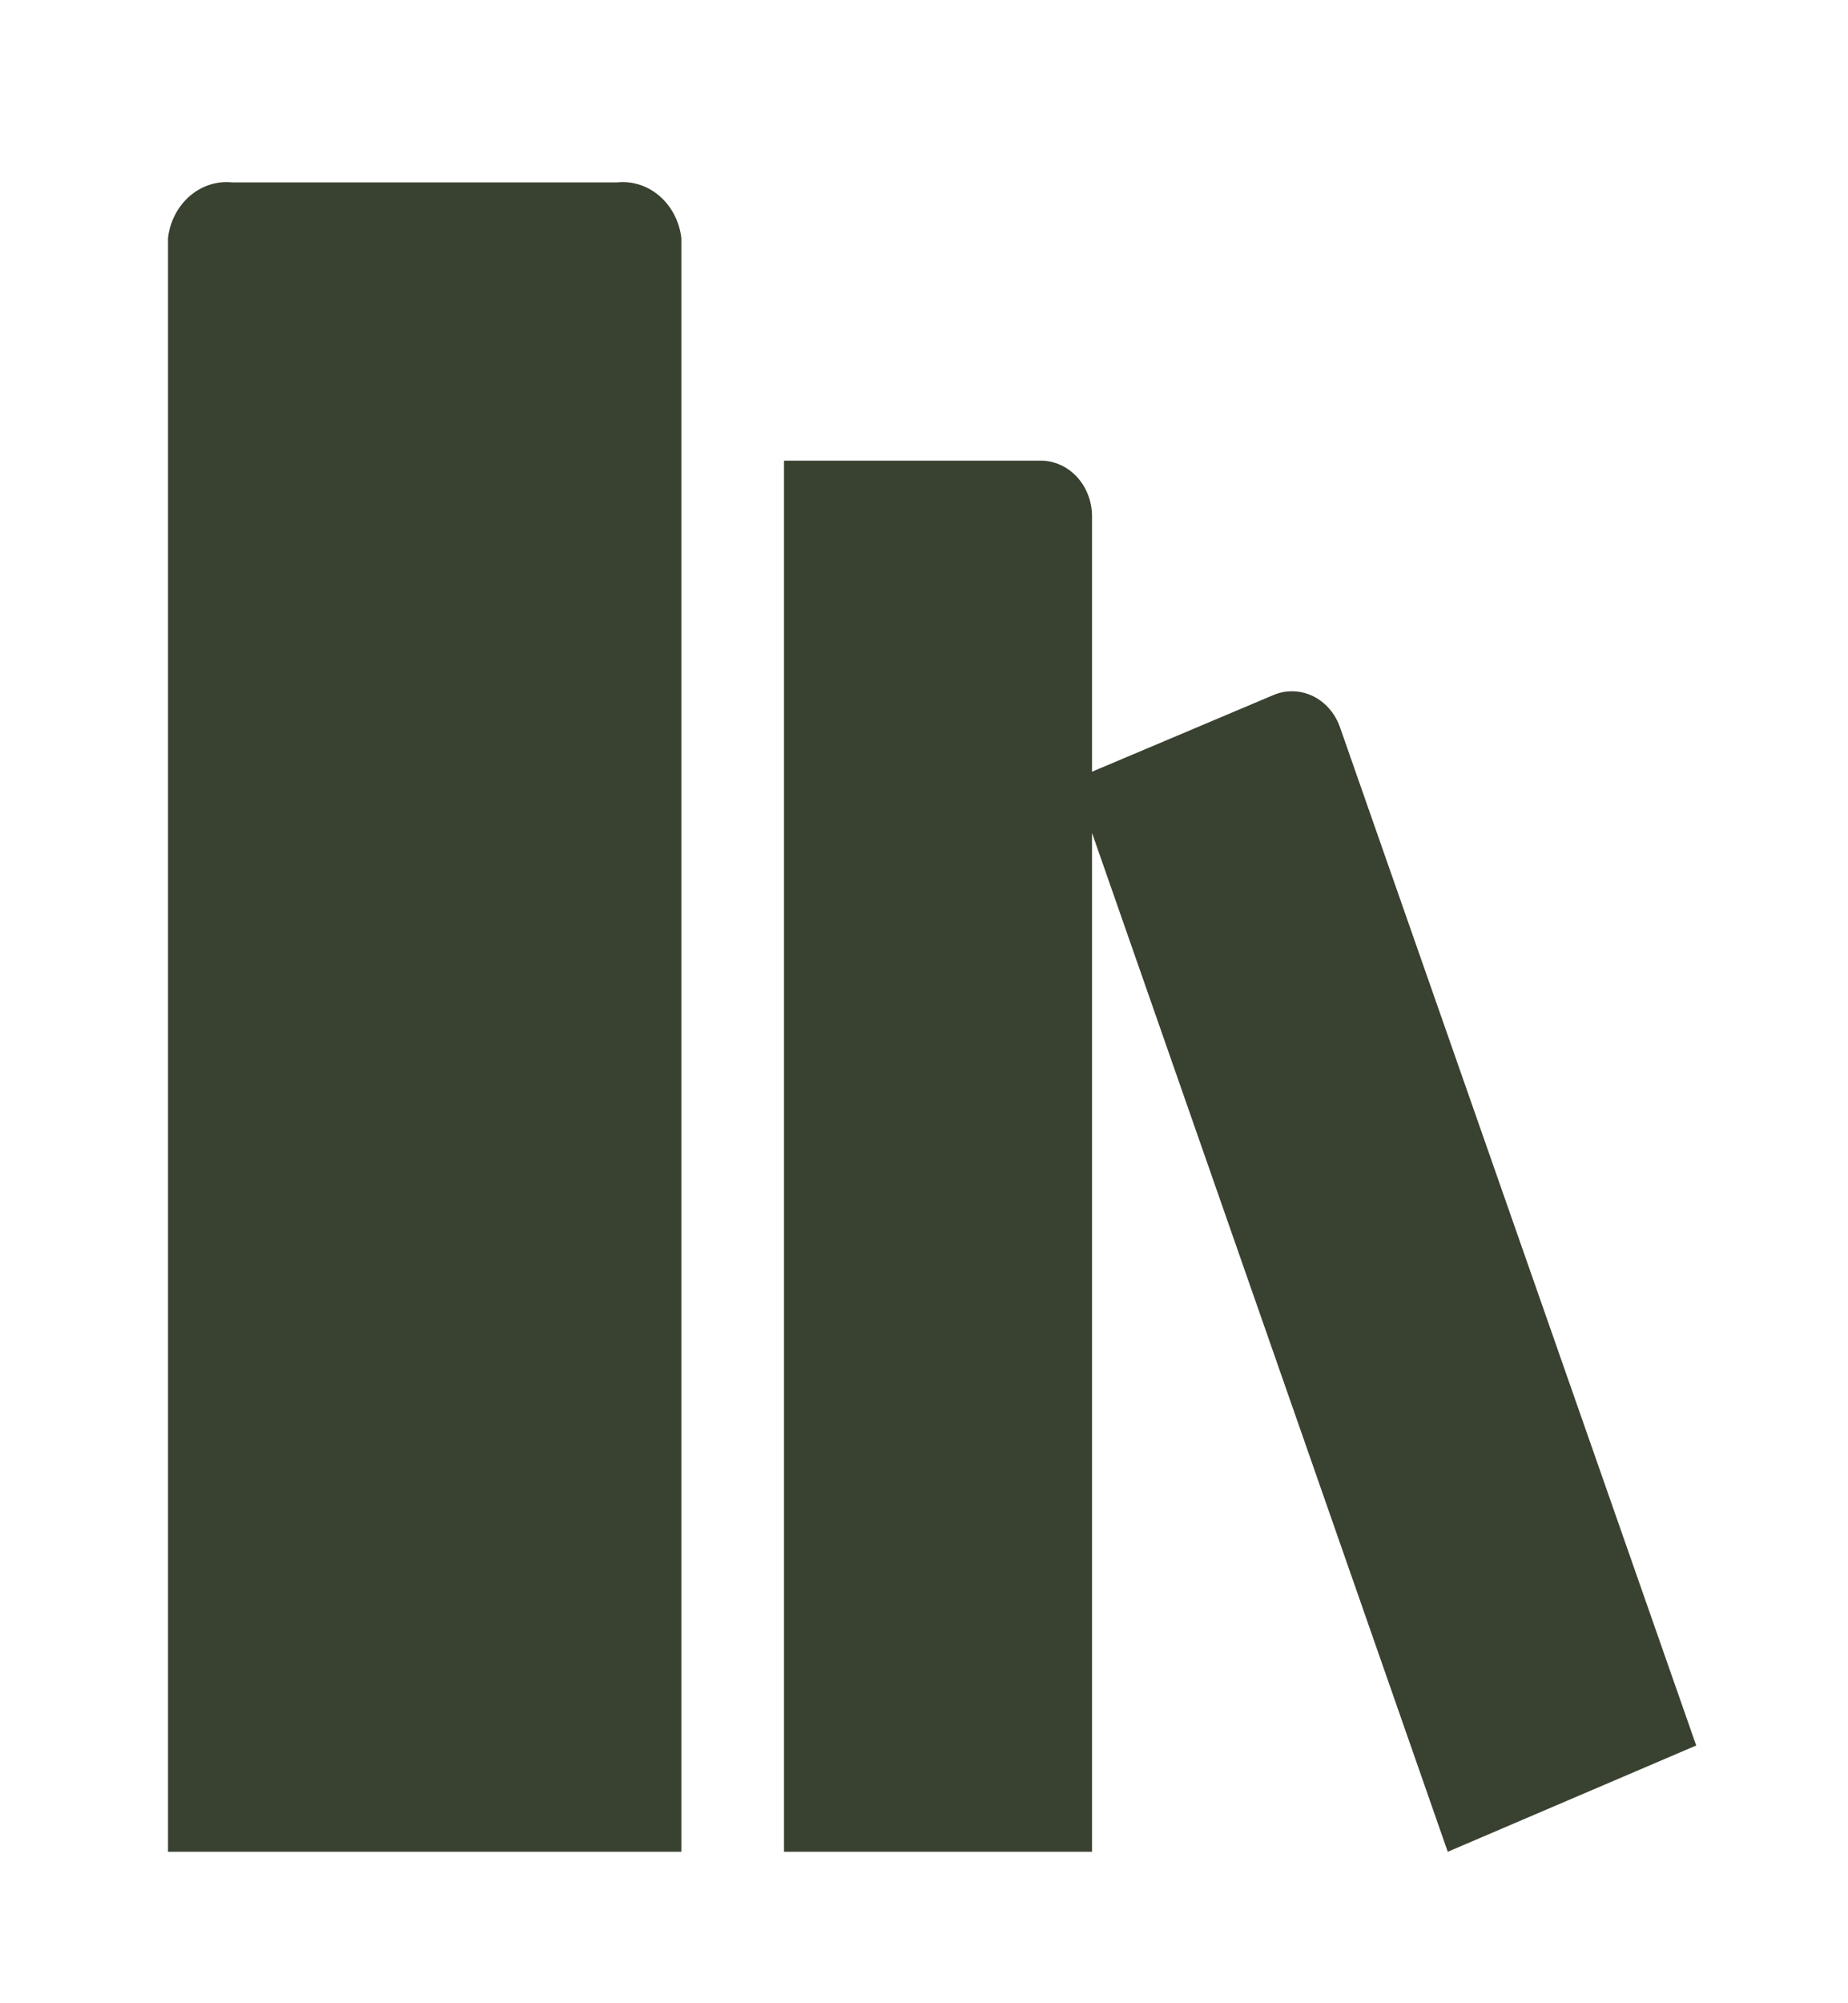 <svg width="36" height="39" viewBox="0 0 36 39" fill="none" xmlns="http://www.w3.org/2000/svg">
<g clip-path="url(#clip0_125_718)">
<path d="M12.023 3.551H4.523C4.225 3.52 3.928 3.616 3.695 3.818C3.462 4.021 3.31 4.313 3.273 4.634V36.051H13.273V4.634C13.235 4.313 13.084 4.021 12.85 3.818C12.617 3.616 12.32 3.52 12.023 3.551Z" fill="#394130"/>
<path d="M33.043 33.982L26.103 14.157C26.056 14.024 25.986 13.902 25.896 13.799C25.806 13.695 25.698 13.612 25.578 13.553C25.458 13.495 25.329 13.463 25.198 13.459C25.066 13.454 24.936 13.478 24.813 13.529L21.273 15.024V10.051C21.273 9.764 21.167 9.488 20.98 9.285C20.792 9.082 20.538 8.968 20.273 8.968H15.273V36.051H21.273V16.215L28.203 36.051L33.043 33.982Z" fill="#394130"/>
</g>
<defs>
<clipPath id="clip0_125_718">
<rect width="36" height="39" fill="white"/>
</clipPath>
</defs>
</svg>
